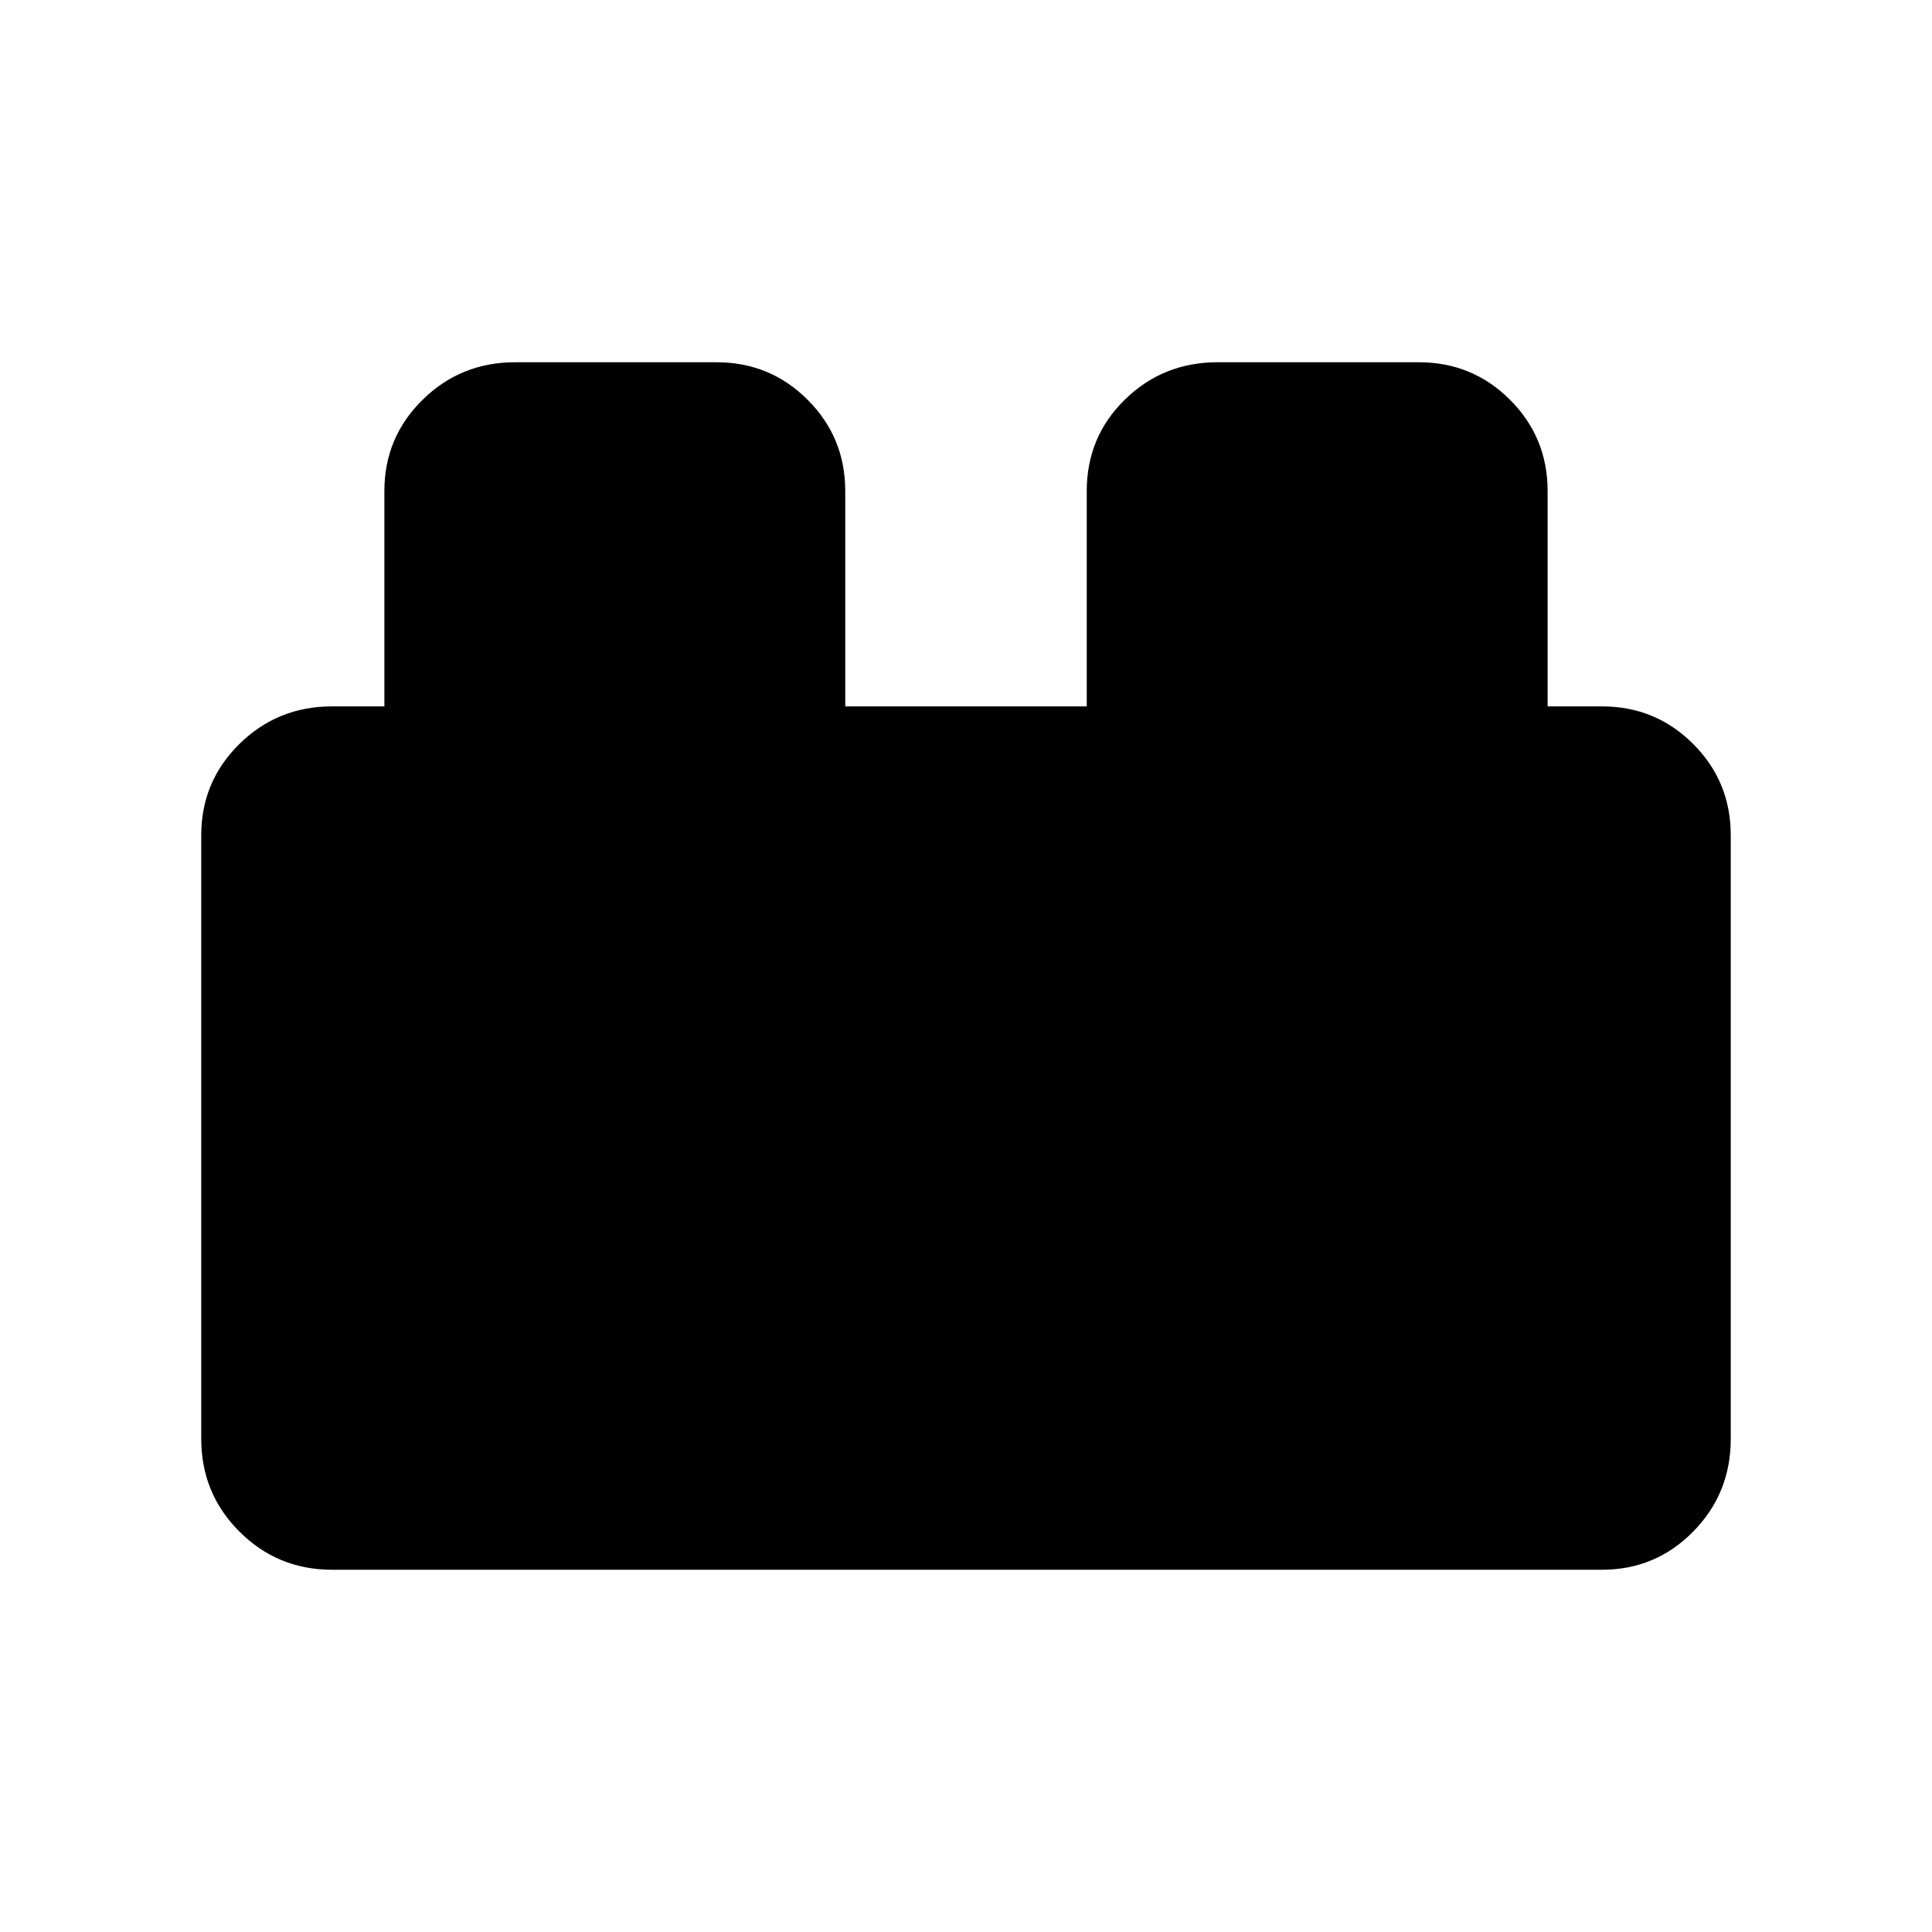 <svg xmlns="http://www.w3.org/2000/svg" height="24" viewBox="0 -960 960 960" width="24"><path d="M100-245v-300q0-26.67 18.96-45.33Q137.92-609 165-609h26v-107q0-26.67 18.96-45.33Q228.92-780 256-780h100q26.67 0 45.33 18.67Q420-742.67 420-716v107h120v-107q0-26.92 18.96-45.46T605-780h100q26.67 0 45.33 18.67Q769-742.67 769-716v107h27q26.67 0 45.33 18.67Q860-571.67 860-545v300q0 27.08-18.67 46.04Q822.67-180 796-180H165q-27.08 0-46.04-18.96T100-245Z"/></svg>